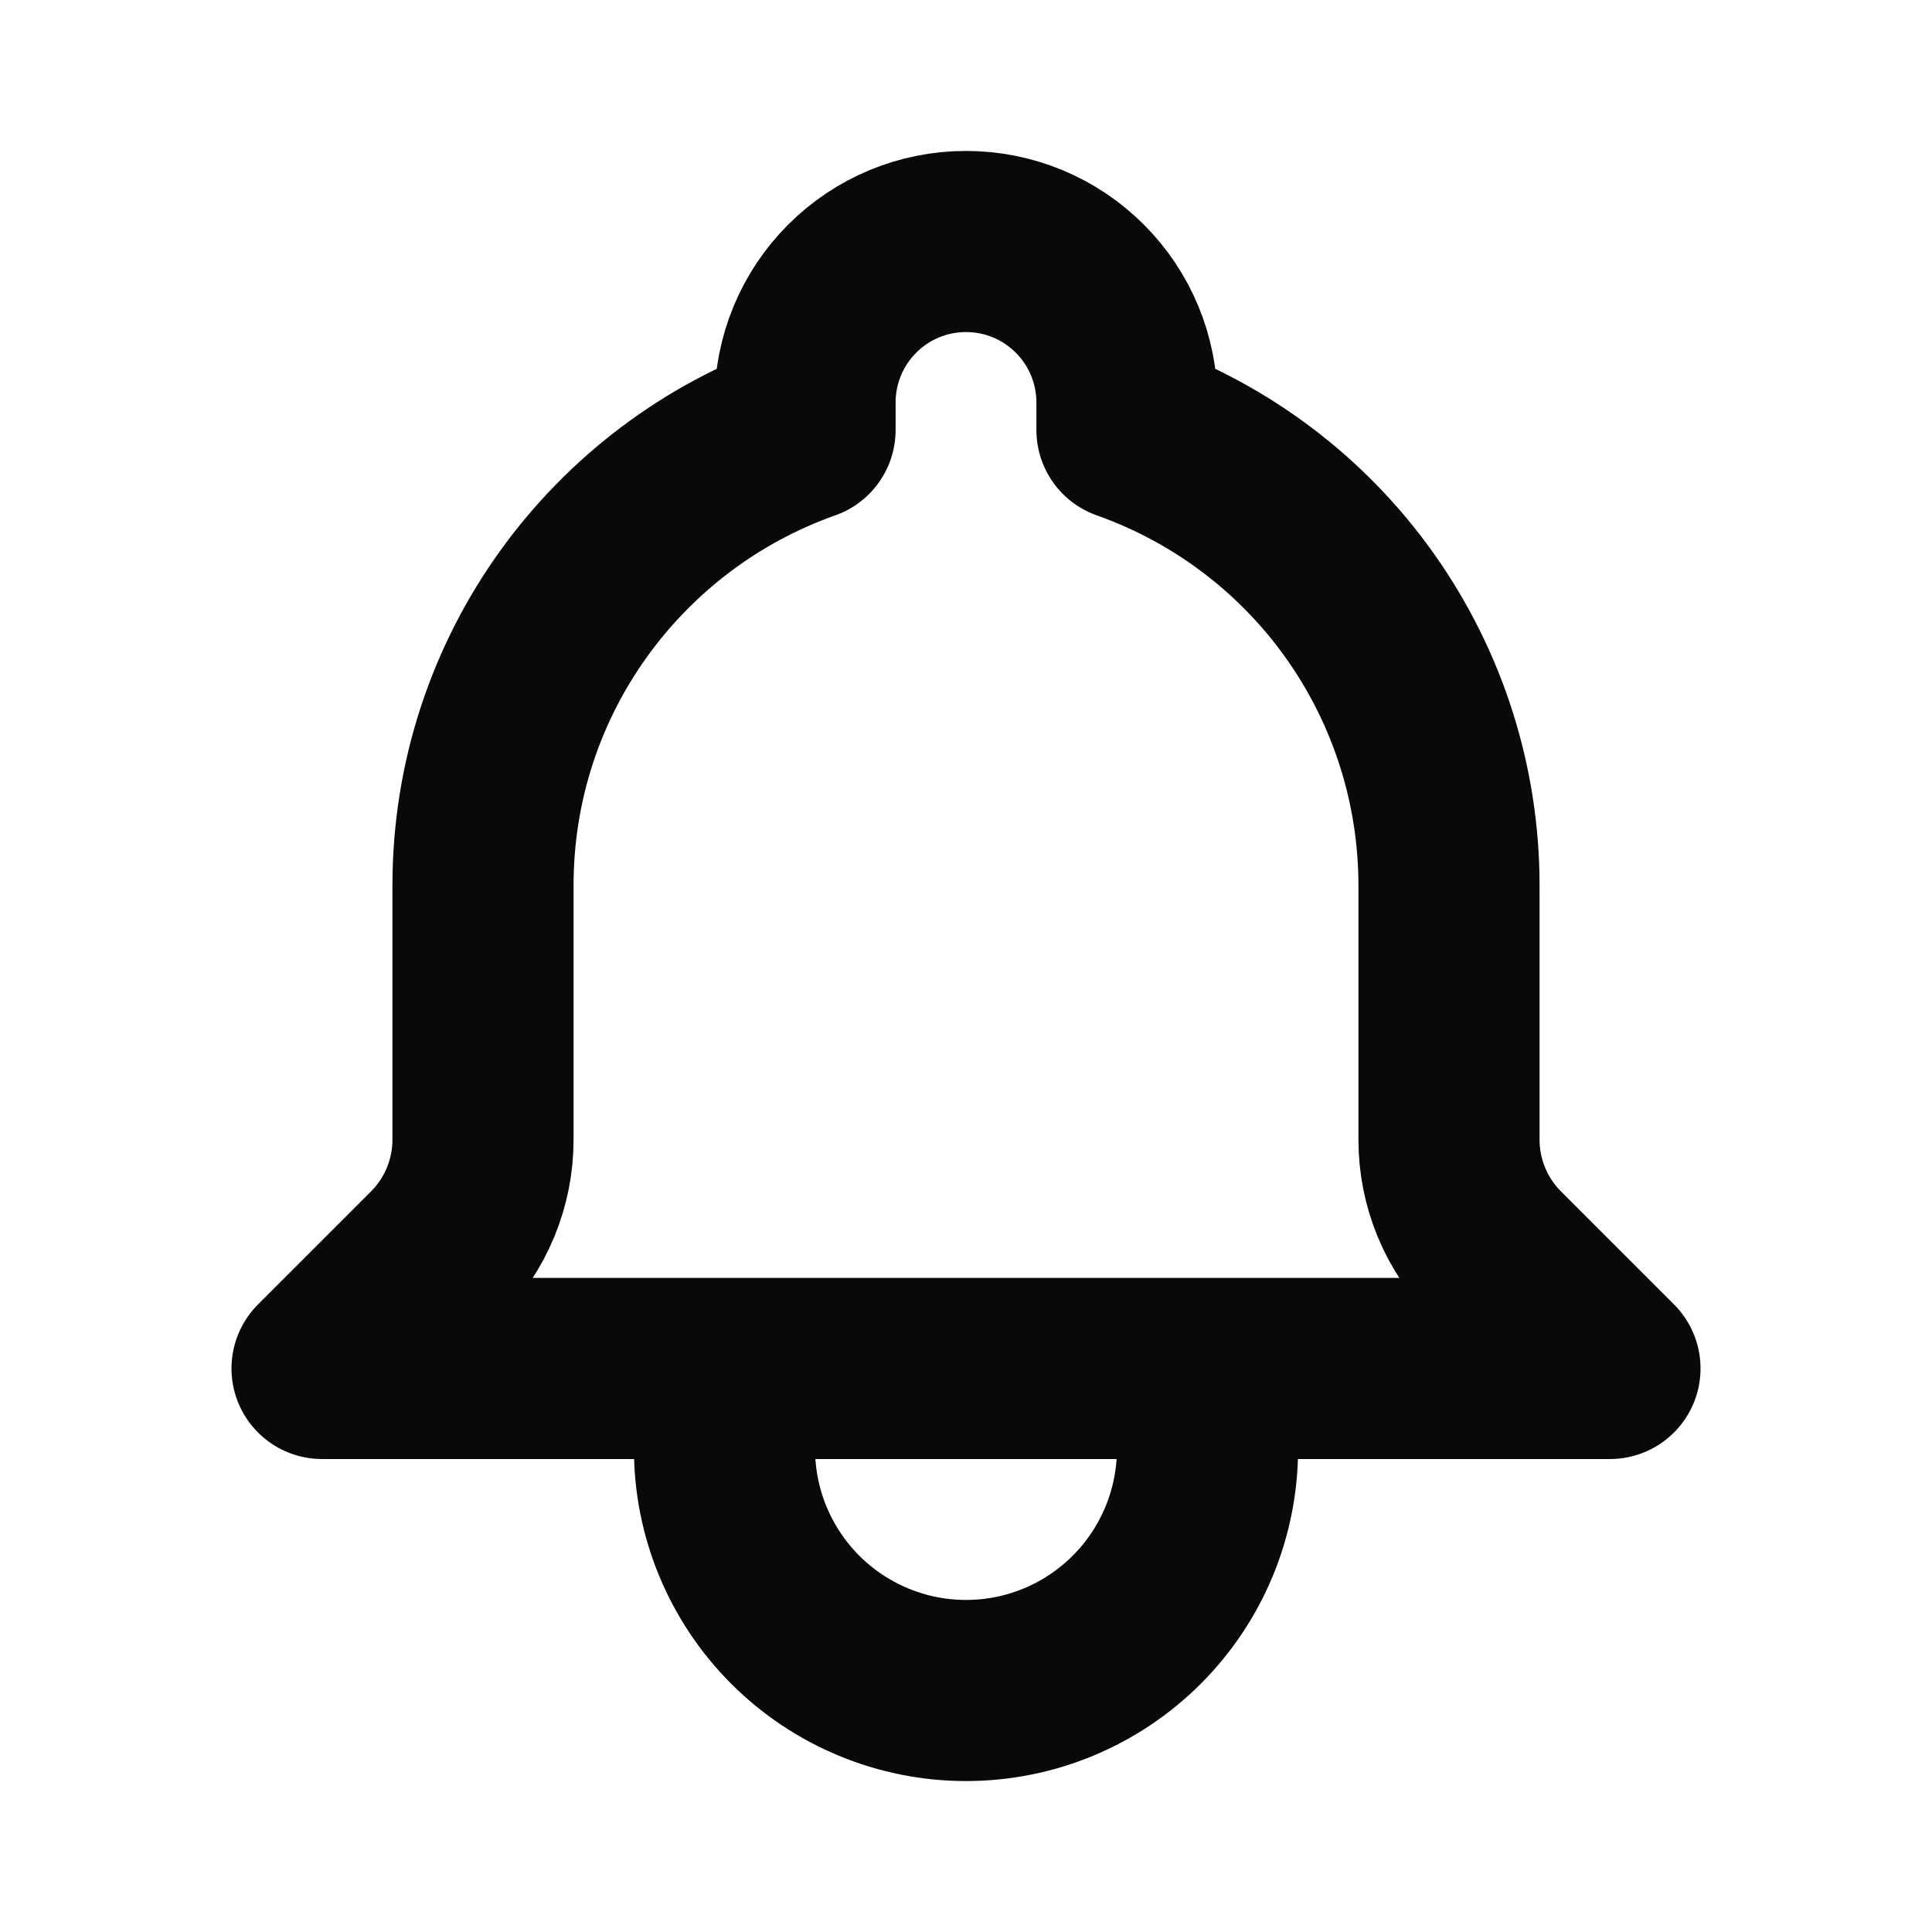 <svg width="16" height="16" viewBox="0 0 16 16" fill="none" xmlns="http://www.w3.org/2000/svg">
<path d="M10 11.333H13.333L12.397 10.397C12.271 10.271 12.171 10.121 12.103 9.957C12.035 9.793 12 9.617 12 9.439V7.333C12 6.506 11.744 5.699 11.266 5.023C10.789 4.348 10.113 3.837 9.333 3.561V3.333C9.333 2.98 9.193 2.641 8.943 2.391C8.693 2.14 8.354 2 8 2C7.646 2 7.307 2.14 7.057 2.391C6.807 2.641 6.667 2.98 6.667 3.333V3.561C5.113 4.11 4 5.592 4 7.333V9.439C4 9.798 3.857 10.143 3.603 10.397L2.667 11.333H6M10 11.333V12C10 12.53 9.789 13.039 9.414 13.414C9.039 13.789 8.531 14 8 14C7.47 14 6.961 13.789 6.586 13.414C6.211 13.039 6 12.53 6 12V11.333M10 11.333H6" stroke="#09090B" stroke-width="1.5" stroke-linecap="round" stroke-linejoin="round"/>
</svg>
